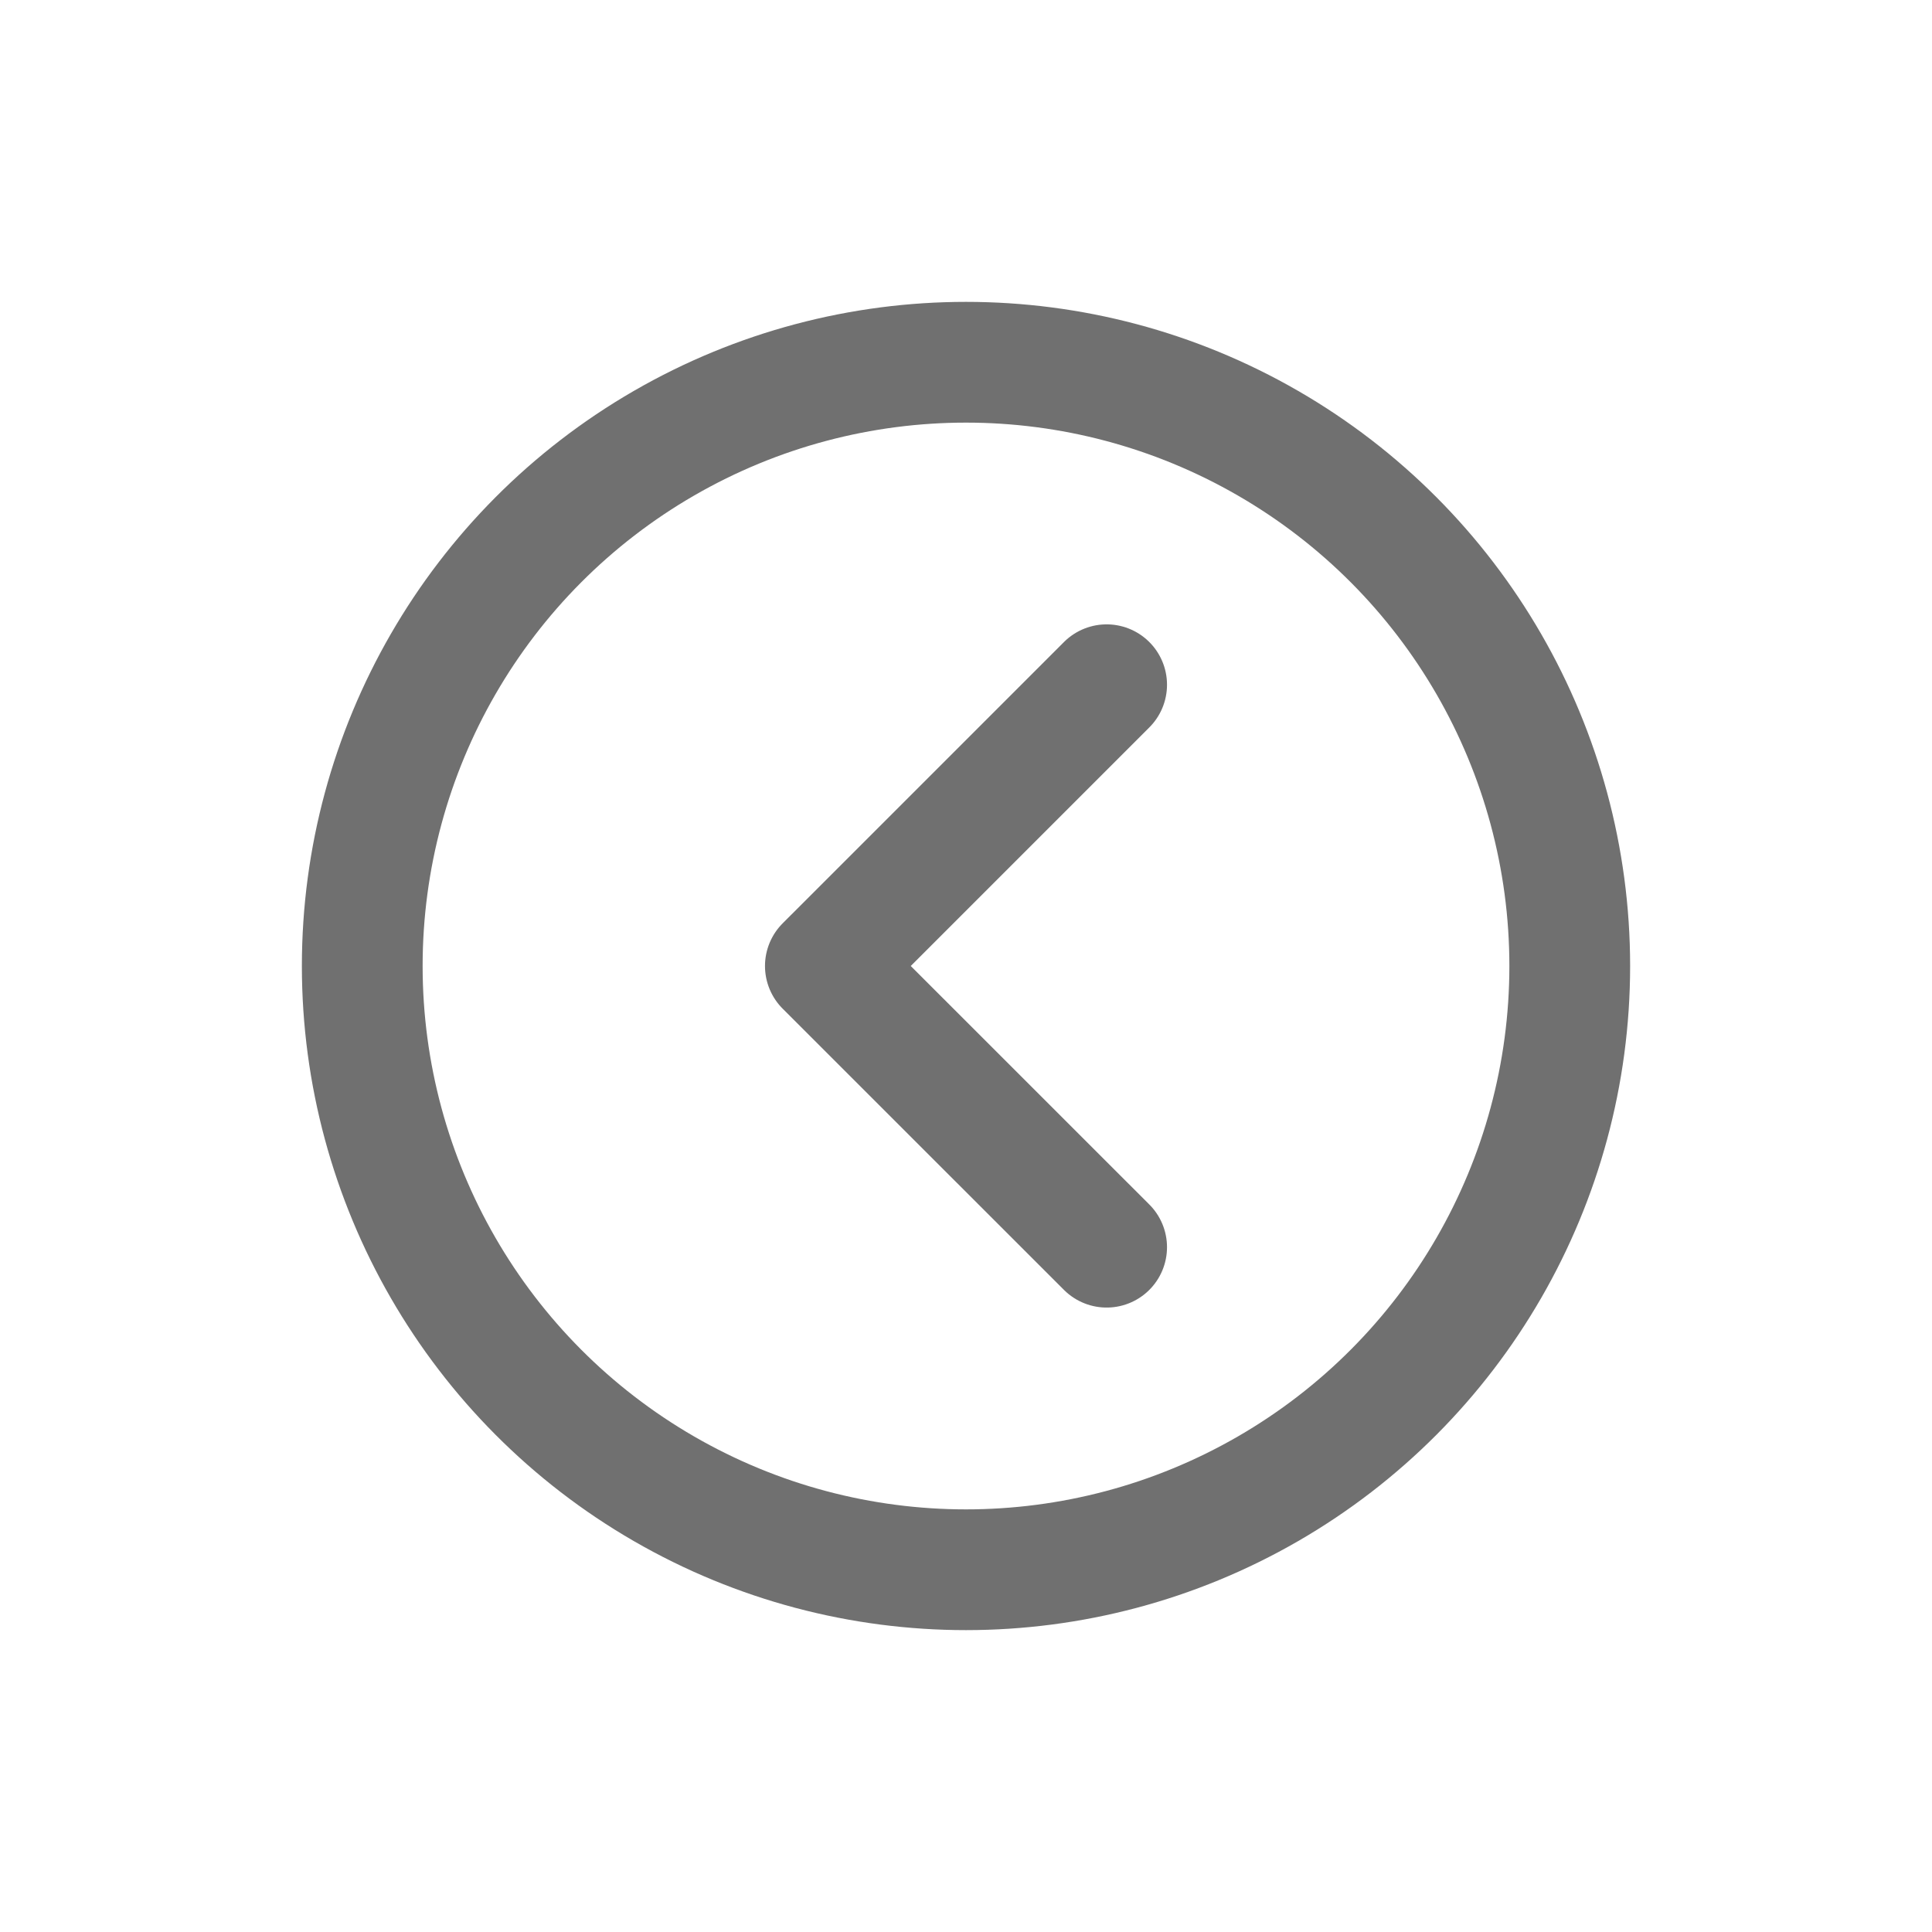 <svg xmlns="http://www.w3.org/2000/svg" width="24" height="24"><defs><clipPath id="a"><path d="M0 0h24v24H0z"/></clipPath></defs><g clip-path="url(#a)" fill="none" stroke="#707070" stroke-width="1.5"><circle cx="7.5" cy="7.5" r="7.5" transform="translate(4.5 4.5)"/><path d="M13.747 8.506 10.253 12l3.494 3.493" stroke-linecap="round" stroke-linejoin="round"/></g></svg>